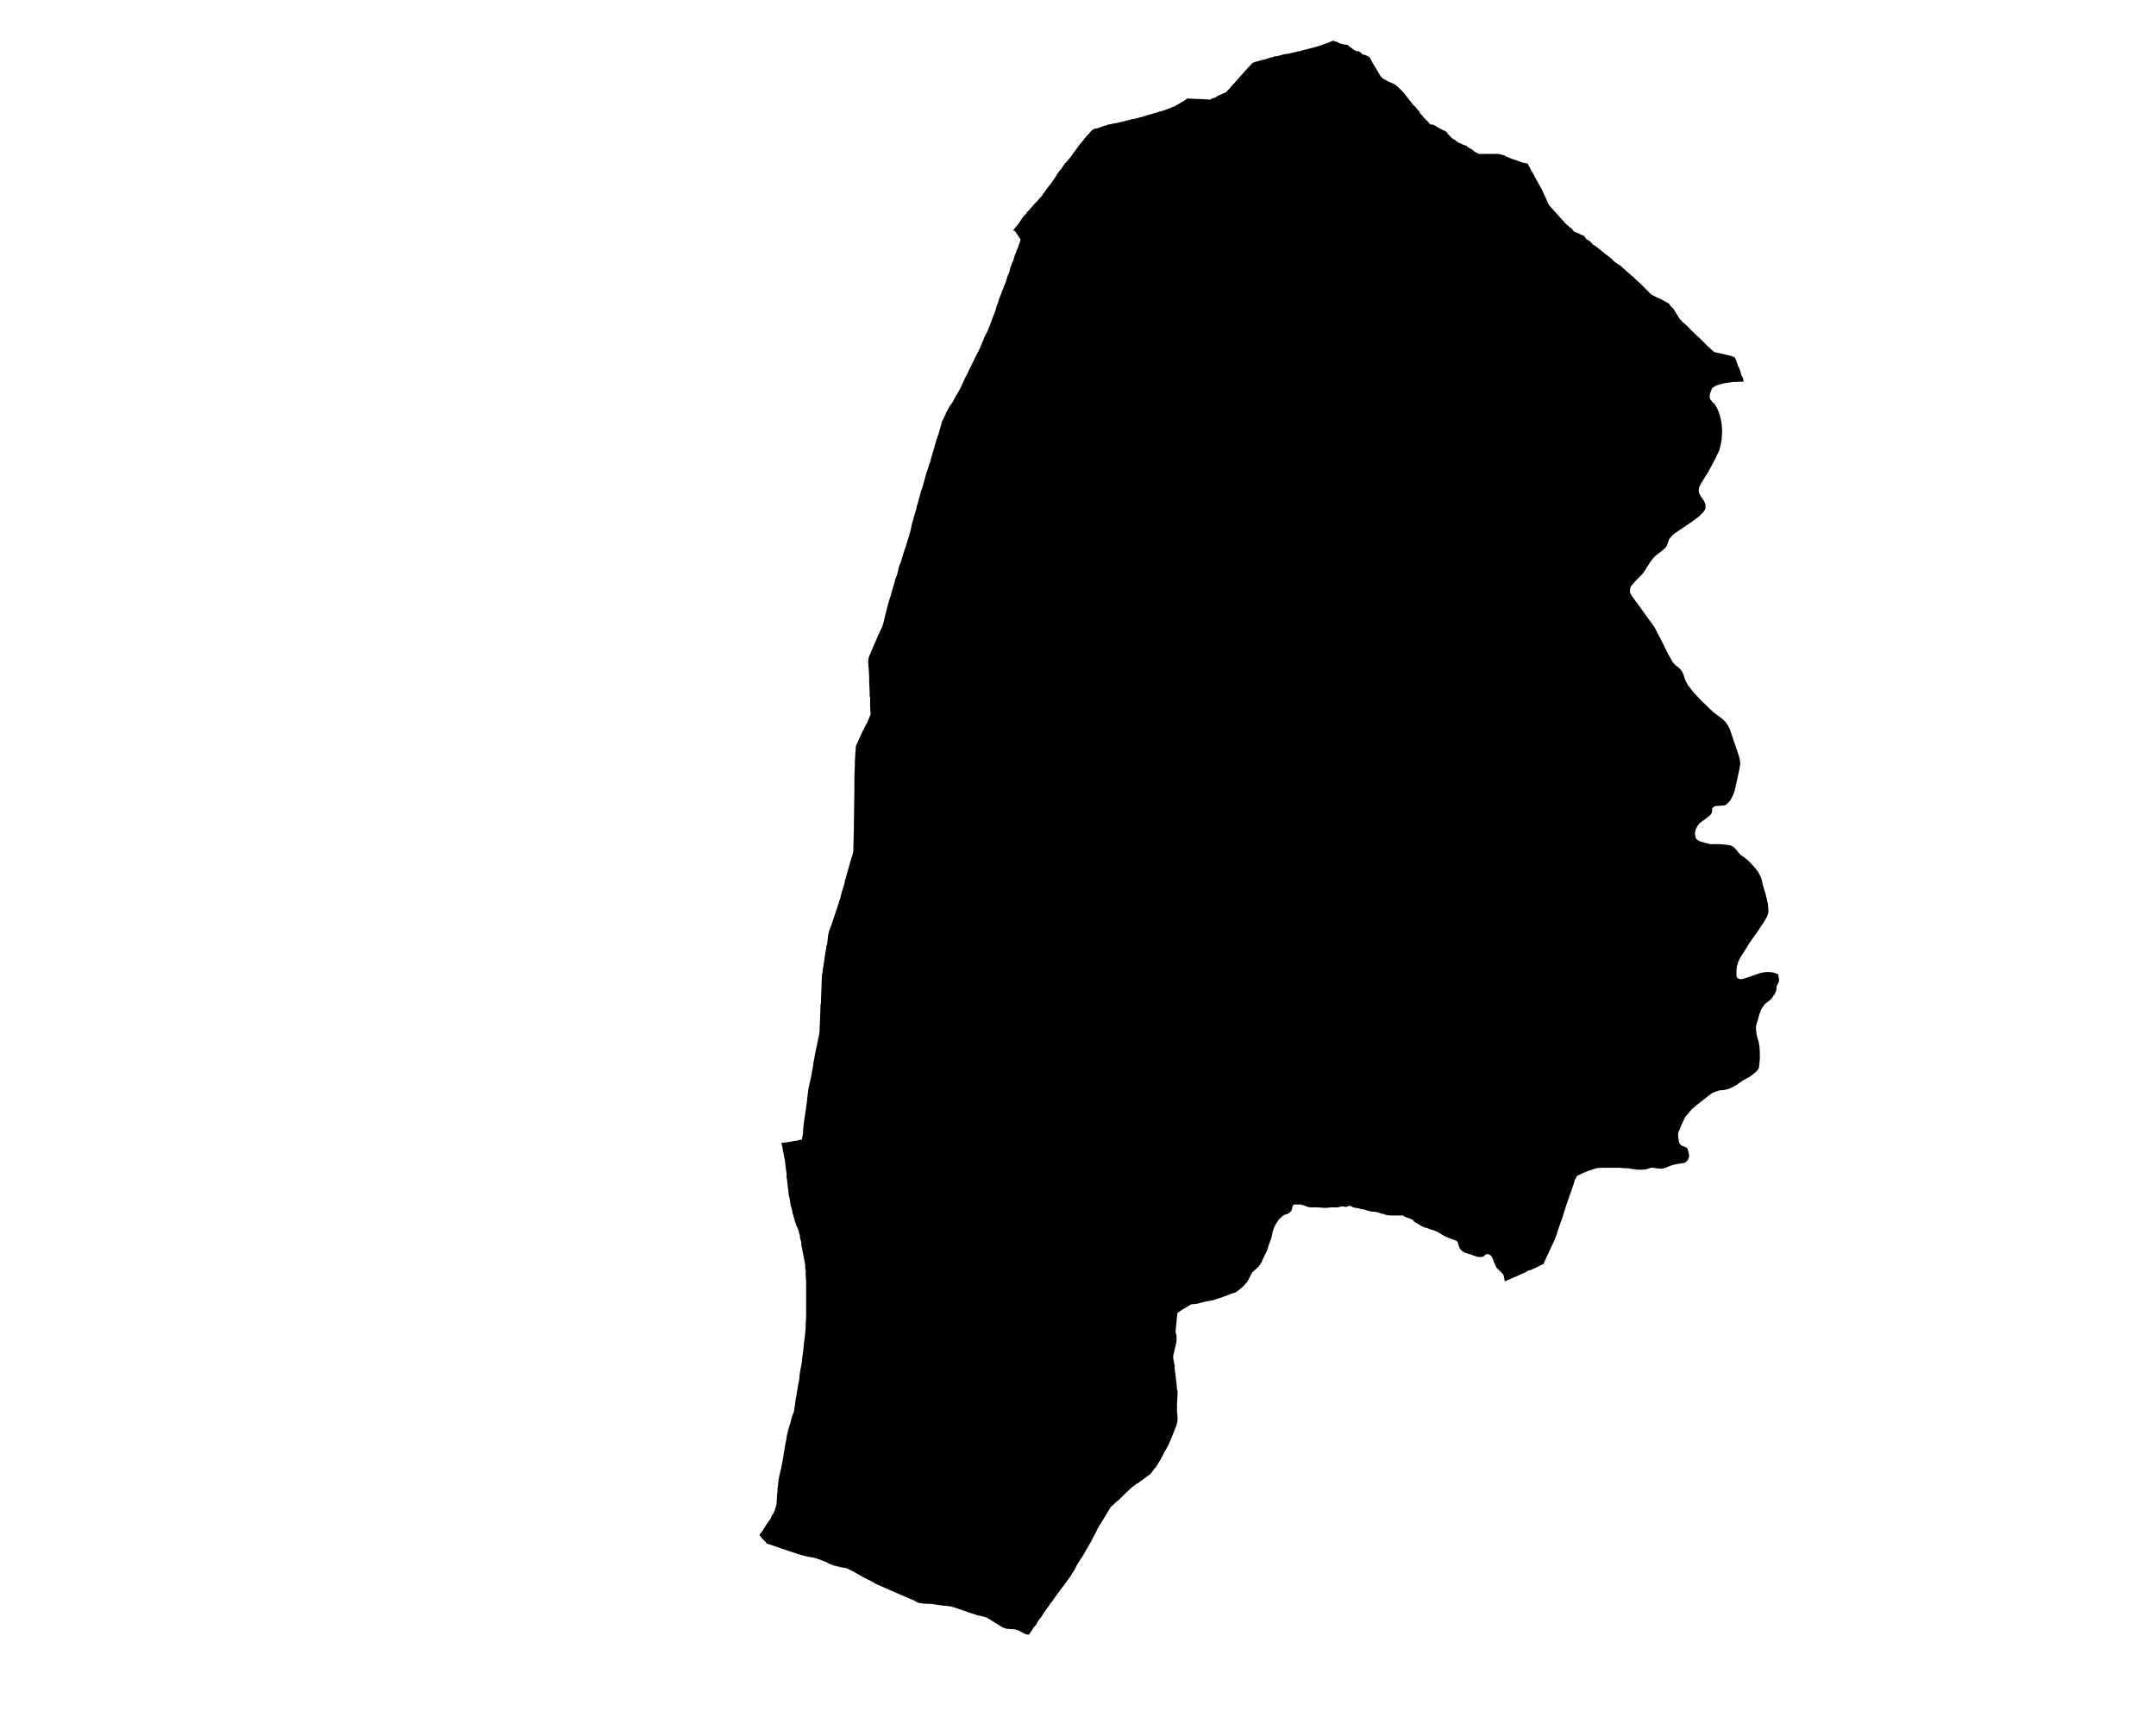 <?xml version="1.0" encoding="UTF-8" standalone="no"?>
<svg
   version="1.2"
   width="800"
   height="642"
   viewBox="0 0 800 642"
   stroke-linecap="round"
   stroke-linejoin="round"
   id="svg68"
   sodipodi:docname="Allo.svg"
   inkscape:version="1.1.2 (b8e25be833, 2022-02-05)"
   xmlns:inkscape="http://www.inkscape.org/namespaces/inkscape"
   xmlns:sodipodi="http://sodipodi.sourceforge.net/DTD/sodipodi-0.dtd"
   xmlns="http://www.w3.org/2000/svg"
   xmlns:svg="http://www.w3.org/2000/svg">
  <defs
     id="defs72" />
  <sodipodi:namedview
     id="namedview70"
     pagecolor="#ffffff"
     bordercolor="#666666"
     borderopacity="1.0"
     inkscape:pageshadow="2"
     inkscape:pageopacity="0.0"
     inkscape:pagecheckerboard="0"
     showgrid="false"
     inkscape:zoom="1.3146417"
     inkscape:cx="399.72867"
     inkscape:cy="321"
     inkscape:window-width="1848"
     inkscape:window-height="1043"
     inkscape:window-x="72"
     inkscape:window-y="0"
     inkscape:window-maximized="1"
     inkscape:current-layer="svg68" />
  <g
     id="Allo"
     transform="matrix(17.712,0,0,17.712,-6881.846,-6731.017)">
    <path
       d="m 409.77,384.86 v -0.01 l 0.02,-0.03 0.09,-0.11 0.1,-0.15 0.07,-0.07 v -0.02 l 0.02,-0.01 0.08,-0.09 0.07,-0.08 0.03,-0.03 0.03,-0.03 0.05,-0.06 0.04,-0.04 0.02,-0.04 0.02,-0.02 0.01,-0.01 0.02,-0.04 0.02,-0.02 0.04,-0.06 0.06,-0.07 0.06,-0.09 0.01,-0.01 v -0.01 l 0.02,-0.02 0.03,-0.05 v -0.01 l 0.02,-0.02 0.01,-0.02 0.08,-0.1 0.06,-0.09 0.02,-0.02 0.02,-0.02 0.1,-0.12 0.06,-0.09 0.01,-0.01 0.11,-0.15 0.07,-0.08 0.02,-0.03 0.03,-0.03 v -0.01 l 0.01,-0.01 0.02,-0.02 0.02,-0.02 0.01,-0.01 0.01,-0.01 0.04,-0.05 0.02,-0.02 h 0.01 l 0.01,-0.01 0.03,-0.02 h 0.04 l 0.17,-0.06 0.05,-0.01 0.01,-0.01 0.04,-0.01 h 0.02 l 0.08,-0.02 h 0.01 l 0.06,-0.01 0.04,-0.01 0.28,-0.07 h 0.02 l 0.19,-0.05 h 0.01 l 0.02,-0.01 0.17,-0.05 0.2,-0.06 0.04,-0.01 0.08,-0.03 0.06,-0.02 0.06,-0.03 h 0.03 l 0.01,-0.02 h 0.01 l 0.12,-0.07 0.08,-0.05 0.04,-0.03 h 0.03 0.01 l 0.19,0.01 h 0.04 l 0.18,0.01 h 0.01 0.03 0.01 v -0.01 l 0.11,-0.04 0.02,-0.02 0.09,-0.04 0.11,-0.05 0.01,-0.02 0.01,-0.01 0.06,-0.06 v -0.01 l 0.05,-0.05 0.23,-0.26 0.02,-0.02 0.07,-0.08 0.04,-0.04 0.04,-0.05 h 0.01 l 0.03,-0.02 0.18,-0.05 H 415 l 0.11,-0.03 0.01,-0.01 0.1,-0.02 0.01,-0.01 0.08,-0.01 0.14,-0.04 h 0.01 l 0.07,-0.01 0.14,-0.03 0.03,-0.01 0.04,-0.01 h 0.02 0.02 l 0.01,-0.01 h 0.01 l 0.03,-0.01 0.04,-0.01 0.23,-0.06 0.03,-0.01 h 0.01 l 0.23,-0.08 0.07,-0.03 0.02,-0.01 h 0.01 l 0.06,0.02 0.04,0.01 0.01,0.01 0.04,0.02 h 0.01 l 0.04,0.01 0.04,0.01 h 0.03 l 0.04,0.01 0.03,0.03 0.03,0.02 0.05,0.04 0.03,0.02 0.03,0.01 0.01,0.01 h 0.01 0.04 l 0.04,0.03 0.03,0.03 0.01,0.01 h 0.01 0.02 l 0.02,0.01 0.03,0.01 0.04,0.02 0.02,0.01 v 0.01 l 0.02,0.02 0.02,0.05 0.01,0.01 0.02,0.04 0.02,0.03 0.03,0.05 0.03,0.05 0.04,0.07 0.05,0.08 0.02,0.02 0.01,0.01 0.01,0.01 0.02,0.01 0.07,0.04 0.02,0.01 0.09,0.04 0.02,0.01 0.04,0.02 0.05,0.04 0.07,0.07 0.06,0.06 0.1,0.13 0.08,0.1 v 0.01 l 0.05,0.04 0.04,0.05 0.01,0.01 0.01,0.02 0.02,0.01 0.02,0.03 0.01,0.03 0.04,0.04 0.04,0.05 0.01,0.01 0.01,0.01 0.02,0.02 0.07,0.07 0.02,0.03 0.07,0.01 0.02,0.01 0.02,0.01 0.06,0.04 0.02,0.01 0.08,0.04 0.02,0.01 0.03,0.01 0.02,0.02 0.02,0.02 0.02,0.03 0.08,0.08 0.03,0.02 0.02,0.01 0.08,0.06 0.09,0.04 0.05,0.02 0.04,0.01 0.01,0.02 0.05,0.03 0.04,0.02 0.06,0.05 0.03,0.02 h 0.02 l 0.02,0.02 0.03,0.01 h 0.03 0.03 0.07 0.02 0.04 0.04 0.03 0.06 0.02 0.04 0.03 0.01 l 0.02,0.01 0.04,0.01 0.05,0.01 0.04,0.03 0.04,0.01 0.04,0.02 0.05,0.02 0.04,0.01 0.11,0.04 0.05,0.02 0.05,0.01 0.06,0.01 0.01,0.01 0.02,0.04 0.04,0.07 0.01,0.03 0.05,0.08 0.01,0.02 0.02,0.04 0.1,0.18 0.04,0.07 0.05,0.11 0.02,0.04 0.04,0.09 0.03,0.07 0.02,0.03 0.34,0.38 0.07,0.06 0.02,0.02 0.02,0.01 0.04,0.04 0.02,0.03 0.02,0.01 0.02,0.01 0.07,0.03 0.06,0.03 0.03,0.01 0.02,0.01 0.02,0.03 0.03,0.04 0.02,0.01 0.05,0.03 0.02,0.02 0.01,0.01 0.01,0.01 0.01,0.02 0.08,0.05 0.05,0.04 0.01,0.01 0.28,0.22 0.02,0.03 0.07,0.05 0.04,0.03 0.04,0.02 0.01,0.01 0.04,0.04 0.05,0.04 0.03,0.03 0.06,0.05 0.03,0.03 0.03,0.02 0.05,0.05 0.02,0.02 0.1,0.09 0.15,0.15 0.08,0.08 0.02,0.01 0.08,0.04 0.11,0.05 0.02,0.01 0.14,0.08 0.01,0.02 0.03,0.04 0.04,0.03 0.15,0.24 0.02,0.01 0.01,0.02 0.01,0.01 0.02,0.02 0.05,0.04 0.07,0.07 0.04,0.04 0.01,0.01 0.02,0.02 0.05,0.05 0.01,0.01 0.09,0.08 0.07,0.07 0.08,0.08 0.01,0.01 0.15,0.14 0.31,0.07 0.04,0.01 0.03,0.01 0.03,0.01 0.03,0.02 0.03,0.07 0.01,0.04 0.02,0.05 0.01,0.03 0.01,0.01 0.03,0.08 0.01,0.04 0.01,0.02 v 0.02 l 0.04,0.08 0.01,0.06 -0.24,0.01 -0.19,0.03 -0.14,0.04 -0.05,0.03 -0.04,0.03 -0.03,0.07 -0.02,0.07 v 0.05 l 0.01,0.04 0.04,0.05 0.06,0.06 0.05,0.09 0.04,0.1 0.03,0.11 0.02,0.11 0.01,0.14 -0.01,0.18 -0.02,0.11 -0.03,0.12 -0.08,0.17 -0.15,0.28 -0.15,0.24 -0.04,0.08 -0.01,0.05 v 0.05 l 0.01,0.03 0.03,0.06 0.07,0.1 0.03,0.07 v 0.05 0.04 l -0.02,0.04 -0.01,0.01 -0.01,0.02 -0.1,0.1 -0.15,0.11 -0.37,0.25 -0.06,0.06 -0.04,0.05 -0.03,0.09 -0.03,0.07 -0.05,0.05 -0.1,0.08 -0.1,0.08 -0.08,0.1 -0.12,0.19 -0.05,0.07 -0.1,0.1 -0.11,0.12 -0.04,0.05 -0.01,0.08 v 0.04 l 0.03,0.06 0.14,0.19 0.18,0.25 0.16,0.22 0.13,0.25 0.16,0.32 0.09,0.16 0.06,0.07 0.08,0.06 0.05,0.06 0.03,0.05 0.03,0.09 0.03,0.08 0.05,0.09 0.12,0.15 0.15,0.16 0.25,0.24 0.2,0.15 0.06,0.06 0.05,0.07 0.04,0.08 0.13,0.38 0.06,0.18 0.02,0.07 0.01,0.1 -0.02,0.12 -0.07,0.32 -0.03,0.13 -0.03,0.08 -0.04,0.08 -0.04,0.06 -0.04,0.04 -0.02,0.02 -0.05,0.02 -0.17,0.01 -0.03,0.01 -0.03,0.02 -0.01,0.01 -0.01,0.01 v 0.02 0.04 l -0.01,0.04 -0.02,0.03 -0.03,0.03 -0.2,0.15 -0.04,0.05 -0.03,0.05 -0.02,0.05 -0.01,0.07 0.01,0.06 0.01,0.04 0.03,0.03 0.05,0.03 0.1,0.03 0.12,0.03 h 0.18 l 0.14,0.01 0.07,0.01 0.05,0.01 0.05,0.03 0.05,0.05 0.08,0.1 0.05,0.04 0.02,0.01 0.09,0.07 0.1,0.1 0.07,0.08 0.06,0.08 0.04,0.08 0.03,0.07 0.02,0.11 0.06,0.19 0.05,0.22 0.01,0.12 v 0.05 l -0.01,0.03 -0.02,0.06 -0.07,0.12 -0.1,0.15 -0.19,0.27 -0.2,0.32 -0.04,0.08 -0.03,0.1 -0.01,0.08 v 0.07 0.05 l 0.01,0.03 0.02,0.02 0.02,0.01 0.03,0.01 0.07,-0.01 0.15,-0.05 0.2,-0.07 0.11,-0.02 h 0.09 l 0.08,0.01 0.05,0.02 0.03,0.01 0.02,0.02 v 0.03 l 0.01,0.04 v 0.03 0.04 l -0.01,0.02 -0.01,0.02 -0.01,0.02 -0.01,0.02 -0.01,0.02 v 0.07 l -0.02,0.05 -0.01,0.02 -0.01,0.03 -0.02,0.02 -0.04,0.06 -0.04,0.04 -0.09,0.07 -0.03,0.03 -0.04,0.06 -0.03,0.05 -0.01,0.04 -0.02,0.04 -0.03,0.12 -0.03,0.09 -0.01,0.04 v 0.03 0.05 l 0.01,0.07 v 0.02 l 0.02,0.08 0.02,0.06 0.02,0.1 0.01,0.13 v 0.04 0.11 l -0.01,0.11 -0.01,0.08 -0.02,0.03 -0.01,0.02 -0.03,0.03 -0.06,0.05 -0.04,0.03 -0.04,0.03 -0.06,0.03 -0.09,0.05 -0.11,0.08 -0.09,0.05 -0.06,0.03 -0.03,0.01 -0.08,0.02 -0.11,0.01 -0.06,0.02 -0.08,0.03 -0.07,0.05 -0.28,0.22 -0.09,0.08 -0.06,0.07 -0.04,0.05 -0.03,0.03 -0.08,0.17 -0.05,0.12 -0.02,0.05 v 0.04 0.05 l 0.01,0.05 v 0.03 l 0.02,0.05 0.01,0.02 0.03,0.02 0.01,0.01 0.08,0.03 0.03,0.02 0.01,0.03 0.01,0.03 0.01,0.05 0.01,0.05 -0.01,0.04 -0.01,0.03 -0.01,0.02 -0.01,0.01 -0.03,0.03 -0.03,0.02 h -0.02 l -0.18,0.03 -0.07,0.02 -0.15,0.06 -0.05,0.01 h -0.05 l -0.14,-0.02 h -0.04 l -0.09,0.03 -0.09,0.01 h -0.11 l -0.14,-0.02 -0.06,-0.01 h -0.07 l -0.09,-0.01 h -0.14 -0.24 l -0.11,0.01 -0.16,0.05 -0.1,0.04 -0.15,0.07 -0.03,0.06 -0.01,0.01 -0.01,0.03 -0.02,0.07 -0.15,0.43 -0.07,0.22 -0.02,0.07 -0.01,0.02 -0.08,0.23 -0.01,0.03 -0.01,0.04 -0.03,0.08 -0.01,0.03 -0.06,0.13 -0.01,0.02 -0.14,0.3 -0.03,0.07 -0.01,0.01 -0.13,0.06 -0.01,0.01 -0.05,0.02 -0.09,0.04 h -0.02 l -0.11,0.06 h -0.01 l -0.17,0.08 h -0.01 l -0.02,0.01 -0.18,0.08 v 0 l -0.02,-0.07 v -0.03 l -0.01,-0.03 -0.01,-0.02 -0.03,-0.03 -0.06,-0.06 -0.05,-0.05 -0.01,-0.03 -0.04,-0.08 -0.04,-0.11 -0.01,-0.01 -0.02,-0.02 -0.01,-0.02 h -0.01 l -0.02,-0.01 h -0.01 -0.03 l -0.03,0.01 -0.02,0.02 -0.02,0.02 h -0.01 l -0.03,0.01 h -0.03 -0.04 l -0.1,-0.03 -0.07,-0.03 h -0.02 l -0.05,-0.02 -0.04,-0.01 -0.05,-0.03 -0.02,-0.02 -0.03,-0.03 -0.01,-0.02 -0.02,-0.05 -0.01,-0.04 -0.01,-0.03 -0.01,-0.01 -0.01,-0.02 -0.04,-0.01 -0.2,-0.08 -0.07,-0.04 -0.08,-0.05 -0.02,-0.01 -0.1,-0.04 h -0.02 l -0.1,-0.04 -0.05,-0.01 -0.02,-0.01 -0.06,-0.03 -0.08,-0.05 -0.02,-0.01 -0.04,-0.03 -0.01,-0.02 -0.02,-0.01 v 0 l -0.04,-0.02 -0.01,-0.01 h -0.01 l -0.04,-0.01 -0.07,-0.03 -0.01,-0.01 -0.02,-0.01 h -0.02 -0.1 -0.14 -0.01 -0.02 l -0.09,-0.02 -0.01,-0.01 h -0.01 l -0.05,-0.01 -0.08,-0.03 h -0.03 l -0.03,-0.01 v 0 h -0.03 -0.03 l -0.08,-0.02 -0.1,-0.03 h -0.03 l -0.04,-0.01 -0.01,-0.01 h -0.01 -0.03 l -0.03,-0.01 -0.06,-0.01 -0.02,-0.01 -0.01,-0.01 -0.03,-0.01 h -0.03 l -0.03,0.01 -0.02,0.01 h -0.02 l -0.05,-0.01 h -0.03 l -0.04,0.01 -0.04,0.01 h -0.1 -0.06 l -0.06,0.01 h -0.05 -0.03 l -0.12,-0.01 h -0.06 -0.06 -0.04 l -0.05,-0.01 -0.03,-0.01 -0.05,-0.02 -0.04,-0.01 -0.02,-0.01 h -0.07 -0.06 -0.02 l -0.02,0.02 -0.01,0.01 -0.01,0.07 -0.01,0.02 -0.01,0.02 -0.03,0.03 -0.05,0.03 -0.04,0.01 -0.03,0.01 -0.01,0.01 -0.03,0.02 -0.07,0.07 -0.02,0.03 -0.02,0.03 -0.01,0.02 -0.03,0.04 -0.04,0.11 -0.01,0.04 -0.01,0.06 -0.01,0.04 -0.04,0.11 -0.01,0.03 -0.02,0.06 -0.03,0.09 -0.08,0.16 -0.03,0.07 -0.01,0.02 -0.02,0.02 -0.02,0.04 -0.03,0.03 -0.08,0.07 -0.03,0.03 -0.02,0.03 -0.01,0.02 -0.06,0.12 -0.03,0.05 -0.02,0.01 -0.01,0.02 -0.05,0.05 -0.08,0.07 -0.04,0.03 -0.05,0.03 -0.05,0.01 -0.07,0.03 -0.11,0.04 -0.05,0.02 h -0.01 l -0.03,0.01 -0.06,0.02 -0.03,0.01 -0.03,0.01 -0.03,0.01 -0.13,0.02 -0.08,0.02 -0.11,0.03 -0.09,0.01 h -0.03 l -0.2,0.12 -0.09,0.06 -0.01,0.08 -0.03,0.31 v 0.02 l 0.02,0.06 v 0.04 0.04 0.01 0.03 0.01 l -0.02,0.09 -0.03,0.13 -0.02,0.08 v 0.04 l 0.01,0.07 0.01,0.03 v 0.02 l 0.01,0.04 v 0.06 l 0.04,0.32 0.01,0.13 v 0 l 0.01,0.01 v 0.05 0.03 0.05 l -0.01,0.15 v 0.03 0.14 l 0.01,0.1 v 0.04 0.01 0.01 0.01 0.01 0.02 l -0.02,0.08 -0.11,0.28 -0.04,0.09 -0.01,0.03 -0.05,0.09 -0.13,0.24 -0.03,0.05 -0.06,0.1 -0.02,0.02 -0.07,0.09 -0.03,0.04 -0.06,0.04 -0.2,0.15 -0.03,0.01 -0.07,0.06 -0.02,0.01 -0.17,0.16 -0.04,0.04 -0.07,0.07 -0.04,0.03 -0.13,0.12 -0.03,0.05 -0.06,0.1 -0.19,0.31 -0.02,0.05 -0.06,0.11 v 0 l -0.06,0.12 -0.07,0.12 -0.01,0.02 -0.01,0.01 -0.06,0.11 -0.13,0.2 -0.05,0.1 -0.1,0.16 -0.31,0.42 -0.07,0.1 -0.01,0.01 -0.07,0.1 -0.06,0.08 -0.04,0.06 -0.03,0.05 -0.09,0.12 -0.02,0.05 -0.08,0.09 v 0.01 l -0.02,0.03 -0.06,0.09 h -0.03 -0.01 l -0.06,-0.02 -0.11,-0.06 -0.02,-0.01 -0.07,-0.02 h -0.02 l -0.14,-0.01 -0.07,-0.02 -0.04,-0.02 -0.05,-0.03 -0.19,-0.12 -0.05,-0.03 -0.04,-0.02 -0.07,-0.02 -0.04,-0.01 -0.05,-0.01 -0.07,-0.02 -0.12,-0.04 -0.32,-0.11 -0.07,-0.02 -0.09,-0.01 -0.1,-0.01 -0.21,-0.03 -0.19,-0.01 -0.05,-0.01 h -0.02 l -0.05,-0.02 -0.07,-0.04 -0.05,-0.02 -0.21,-0.09 -0.09,-0.04 -0.14,-0.06 -0.32,-0.14 -0.02,-0.02 -0.12,-0.06 -0.1,-0.05 -0.14,-0.08 -0.13,-0.07 -0.04,-0.02 -0.04,-0.02 -0.12,-0.02 -0.16,-0.04 -0.1,-0.04 -0.03,-0.02 -0.05,-0.02 -0.13,-0.05 -0.06,-0.02 -0.09,-0.02 -0.06,-0.01 -0.09,-0.02 -0.14,-0.04 -0.03,-0.01 -0.3,-0.1 -0.23,-0.08 -0.07,-0.02 -0.02,-0.01 -0.01,-0.02 -0.08,-0.08 -0.06,-0.08 0.07,-0.09 0.01,-0.02 0.01,-0.01 0.03,-0.05 0.03,-0.05 0.05,-0.07 0.04,-0.06 0.02,-0.05 0.04,-0.06 0.02,-0.05 0.01,-0.03 0.01,-0.03 0.02,-0.07 0.01,-0.2 0.01,-0.06 v -0.06 l 0.01,-0.07 0.01,-0.1 0.01,-0.07 0.04,-0.17 0.01,-0.04 0.02,-0.11 0.02,-0.11 0.04,-0.25 v 0 l 0.01,-0.05 0.02,-0.09 v -0.03 l 0.01,-0.05 0.01,-0.03 0.01,-0.05 0.04,-0.14 0.01,-0.02 0.03,-0.13 0.02,-0.05 0.02,-0.05 0.01,-0.05 0.03,-0.21 v -0.01 l 0.01,-0.04 0.03,-0.19 0.04,-0.22 v -0.04 l 0.02,-0.13 0.03,-0.15 0.01,-0.12 0.02,-0.14 0.02,-0.2 0.01,-0.06 0.02,-0.21 v -0.06 l 0.01,-0.19 v -0.02 -0.12 -0.06 -0.01 -0.16 -0.1 -0.08 -0.09 -0.02 -0.04 -0.01 l -0.01,-0.14 v -0.09 l -0.01,-0.06 v -0.03 -0.01 -0.03 l -0.08,-0.41 v -0.05 l -0.03,-0.11 v -0.04 l -0.02,-0.06 -0.01,-0.05 -0.04,-0.09 -0.02,-0.06 -0.02,-0.04 v -0.03 l -0.01,-0.02 -0.02,-0.07 v -0.02 l -0.01,-0.01 -0.02,-0.1 -0.03,-0.11 v -0.01 l -0.02,-0.13 -0.01,-0.02 -0.01,-0.08 v -0.02 l -0.01,-0.07 -0.02,-0.17 v -0.01 l -0.01,-0.04 v -0.09 l -0.02,-0.13 -0.01,-0.11 -0.03,-0.16 -0.03,-0.16 -0.02,-0.08 0.07,-0.01 H 405 l 0.29,-0.05 0.01,-0.01 h 0.04 l 0.02,-0.11 0.01,-0.12 0.01,-0.11 0.03,-0.2 0.03,-0.21 0.01,-0.08 v -0.02 l 0.03,-0.23 0.05,-0.22 0.05,-0.27 v -0.02 -0.01 l 0.05,-0.26 0.07,-0.33 0.01,-0.08 0.02,-0.48 v -0.05 -0.01 -0.01 -0.01 l 0.01,-0.02 v -0.06 l 0.01,-0.24 v -0.03 l 0.01,-0.25 0.05,-0.33 v -0.01 l 0.04,-0.25 0.01,-0.06 0.01,-0.02 0.02,-0.18 0.01,-0.04 v -0.02 l 0.05,-0.13 0.16,-0.48 0.01,-0.04 v 0 l 0.02,-0.05 0.04,-0.16 0.04,-0.12 0.01,-0.04 0.01,-0.05 v -0.01 l 0.02,-0.06 0.1,-0.36 0.04,-0.12 0.02,-0.09 v -0.09 -0.01 l 0.01,-0.39 v -0.06 l 0.01,-0.72 v -0.22 -0.01 -0.02 l 0.01,-0.28 V 396 395.99 l 0.01,-0.17 v -0.01 l 0.01,-0.12 v -0.01 -0.02 l 0.13,-0.29 0.02,-0.04 0.02,-0.04 0.07,-0.13 0.05,-0.12 0.02,-0.05 v -0.01 -0.01 l -0.01,-0.13 v -0.21 l -0.01,-0.02 v -0.1 l -0.01,-0.21 v -0.1 l -0.01,-0.17 -0.01,-0.1 v -0.08 l 0.01,-0.03 v -0.01 -0.01 l 0.11,-0.26 0.04,-0.09 0.05,-0.12 0.09,-0.19 0.01,-0.04 0.01,-0.03 0.04,-0.17 0.07,-0.27 0.04,-0.12 0.03,-0.11 0.03,-0.1 0.02,-0.07 v -0.02 h 0.01 v -0.03 l 0.04,-0.1 0.03,-0.11 v -0.02 l 0.02,-0.07 0.04,-0.1 0.05,-0.17 0.05,-0.14 0.01,-0.04 0.04,-0.13 0.02,-0.06 v -0.01 l 0.02,-0.06 0.04,-0.18 0.05,-0.18 0.04,-0.13 v -0.01 l 0.01,-0.05 0.02,-0.05 v -0.01 l 0.07,-0.25 v -0.01 l 0.01,-0.02 0.01,-0.03 0.03,-0.1 0.06,-0.22 0.02,-0.05 0.03,-0.1 0.04,-0.11 v -0.02 l 0.01,-0.03 0.02,-0.07 0.03,-0.1 0.06,-0.21 0.02,-0.06 0.02,-0.05 0.07,-0.25 v -0.01 l 0.08,-0.16 0.01,-0.04 0.02,-0.03 0.06,-0.11 0.06,-0.08 0.05,-0.1 0.01,-0.02 0.04,-0.06 0.06,-0.11 0.01,-0.02 0.09,-0.2 0.03,-0.05 0.02,-0.04 0.06,-0.13 0.02,-0.04 0.09,-0.18 0.05,-0.1 0.01,-0.01 v -0.01 l 0.03,-0.06 0.08,-0.19 v -0.01 l 0.01,-0.02 0.07,-0.14 0.01,-0.02 0.01,-0.03 0.02,-0.04 0.02,-0.06 0.06,-0.16 0.05,-0.13 0.02,-0.08 0.04,-0.1 v -0.01 -0.01 l 0.16,-0.41 0.03,-0.1 0.02,-0.05 0.01,-0.01 0.01,-0.04 0.02,-0.08 0.04,-0.11 0.01,-0.01 0.01,-0.03 v 0 l 0.01,-0.03 0.01,-0.04 0.02,-0.06 0.01,-0.01 0.01,-0.04 0.01,-0.03 0.03,-0.06 0.01,-0.04 0.02,-0.05 0.02,-0.06 v -0.01 -0.01 0 l -0.12,-0.18 z"
       id="path65" />
  </g>
</svg>

